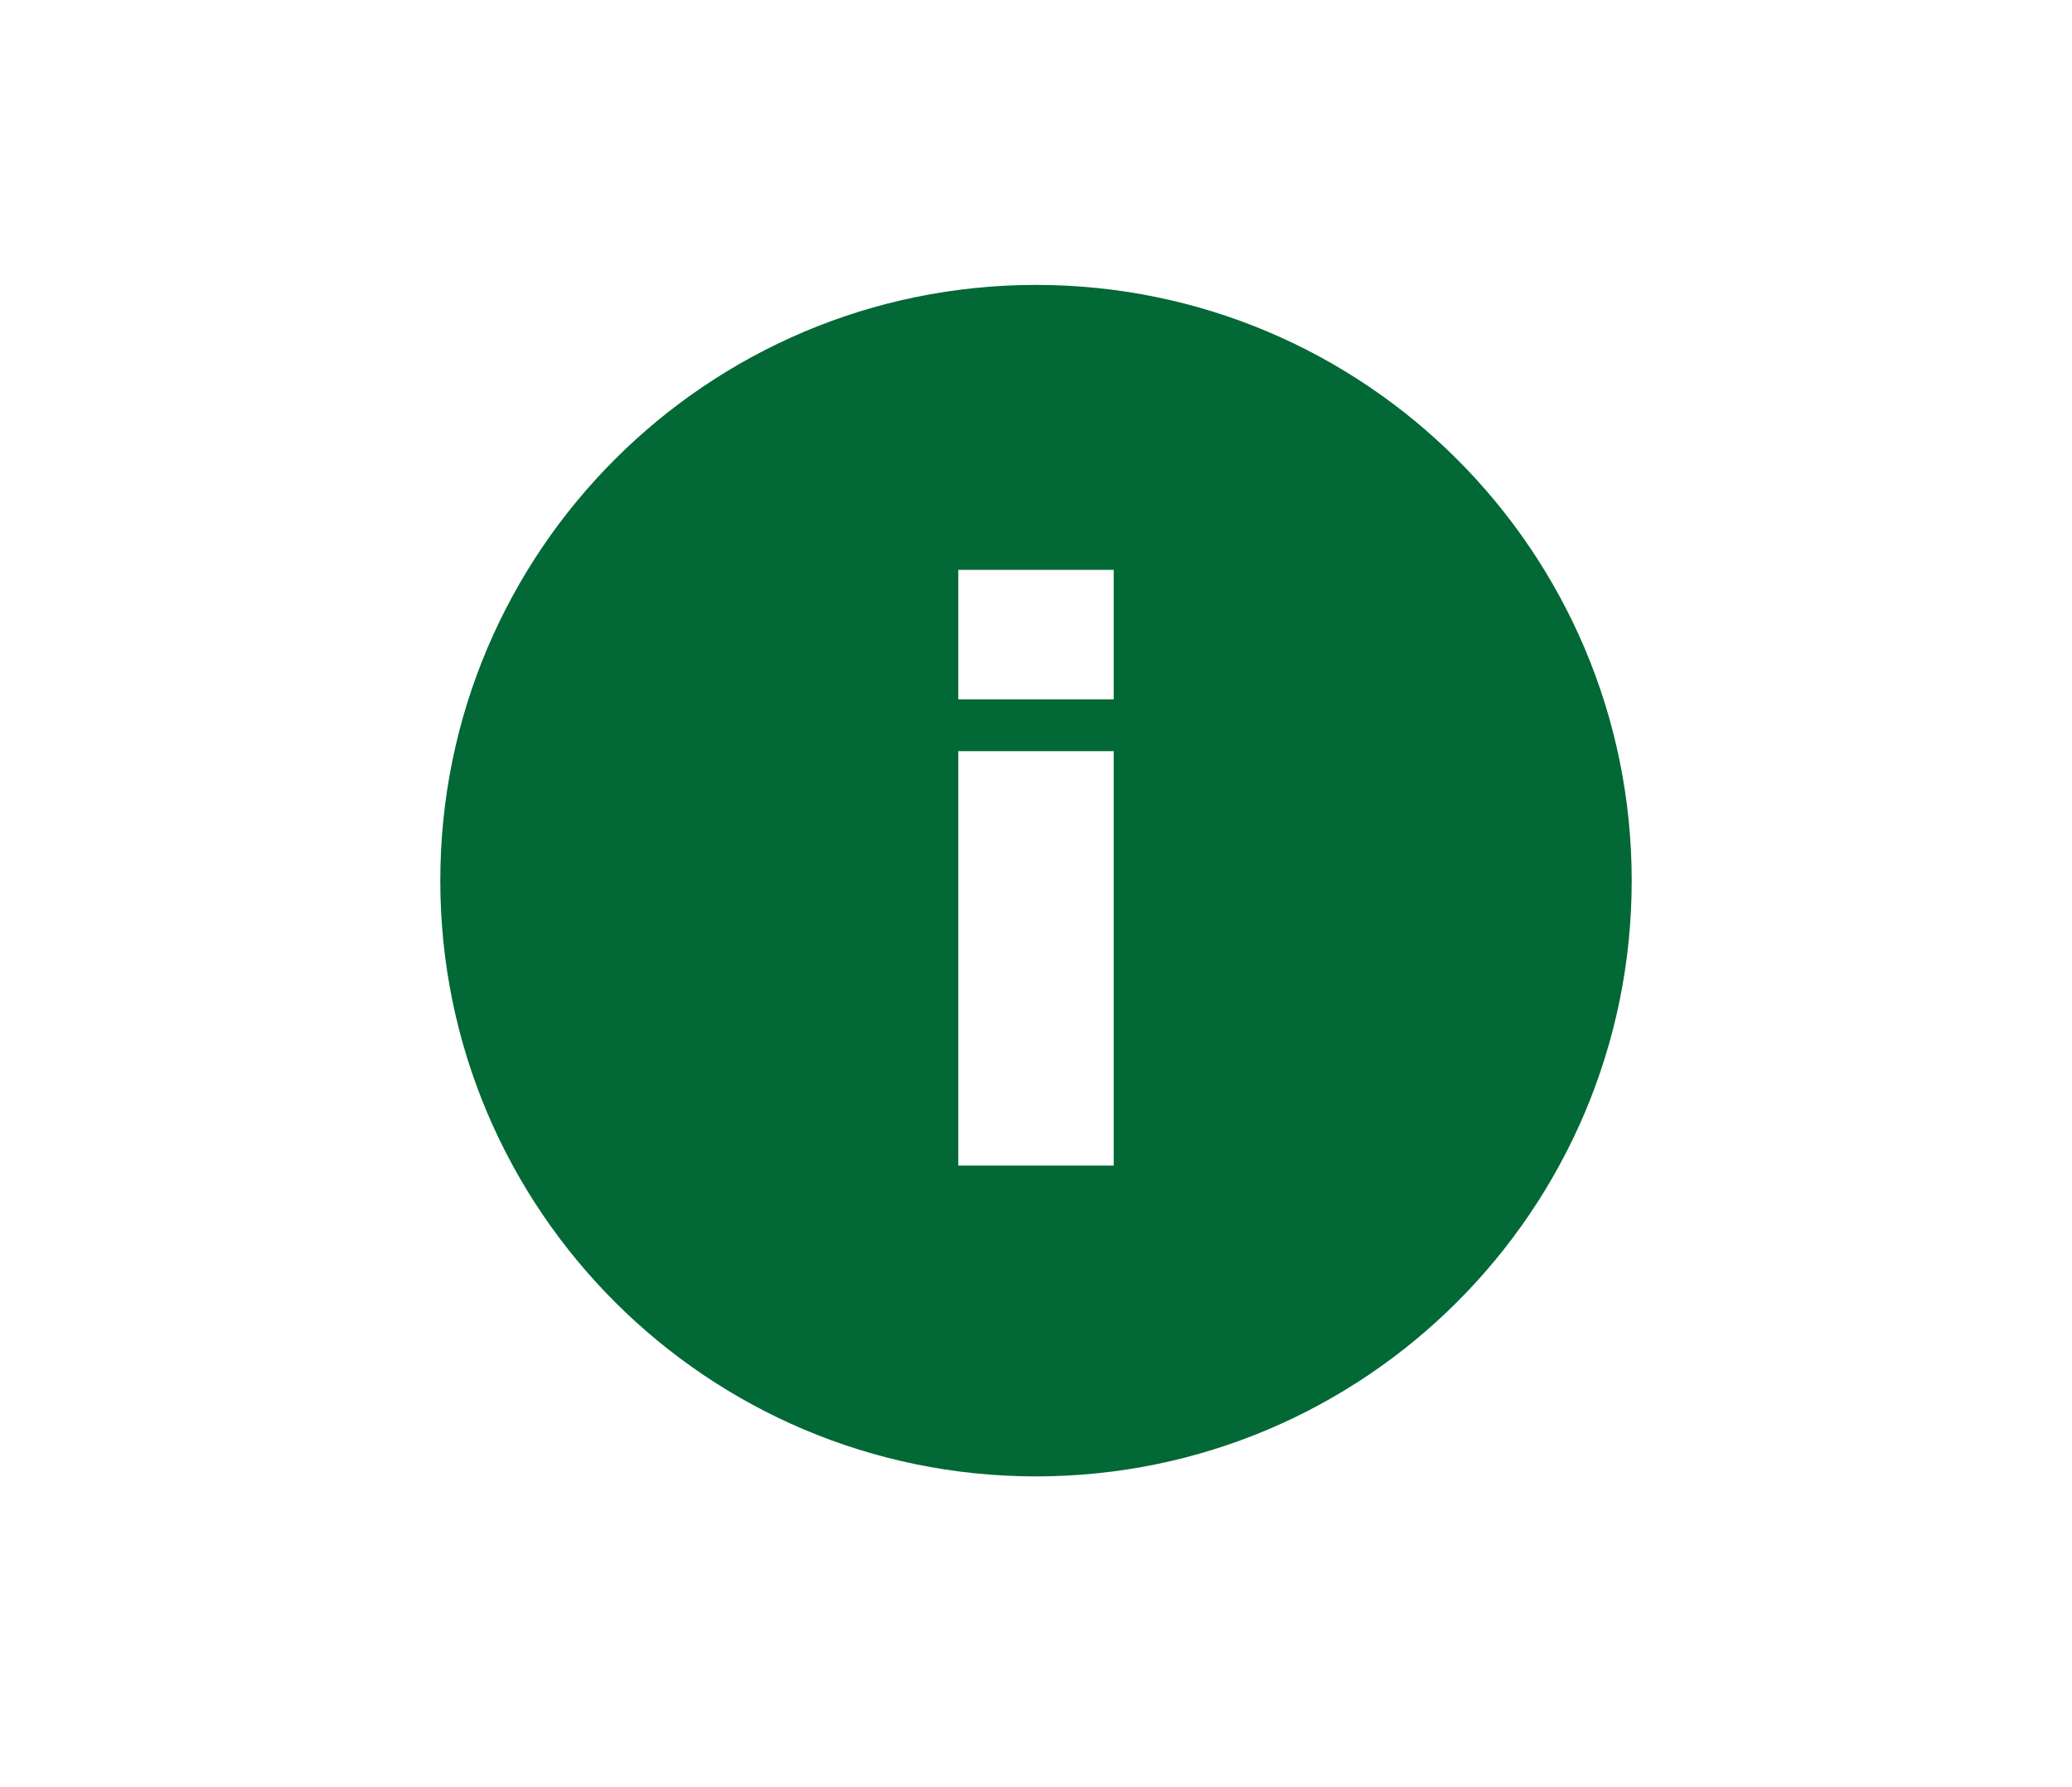 <?xml version="1.0" encoding="utf-8"?>
<!-- Generator: Adobe Illustrator 18.0.0, SVG Export Plug-In . SVG Version: 6.00 Build 0)  -->
<!DOCTYPE svg PUBLIC "-//W3C//DTD SVG 1.1//EN" "http://www.w3.org/Graphics/SVG/1.1/DTD/svg11.dtd">
<svg version="1.1" id="Info" xmlns="http://www.w3.org/2000/svg" xmlns:xlink="http://www.w3.org/1999/xlink" x="0px" y="0px"
	 width="80px" height="69px" viewBox="-243 318.9 80 69" enable-background="new -243 318.9 80 69" xml:space="preserve">
<path fill="#016836" d="M-203,329.9c-12.7,0-23,10.3-23,23c0,12.7,10.3,23,23,23s23-10.3,23-23C-180,340.2-190.3,329.9-203,329.9z
	 M-200,363.9h-6v-16h6V363.9z M-200,345.9h-6v-5h6V345.9z"/>
</svg>
